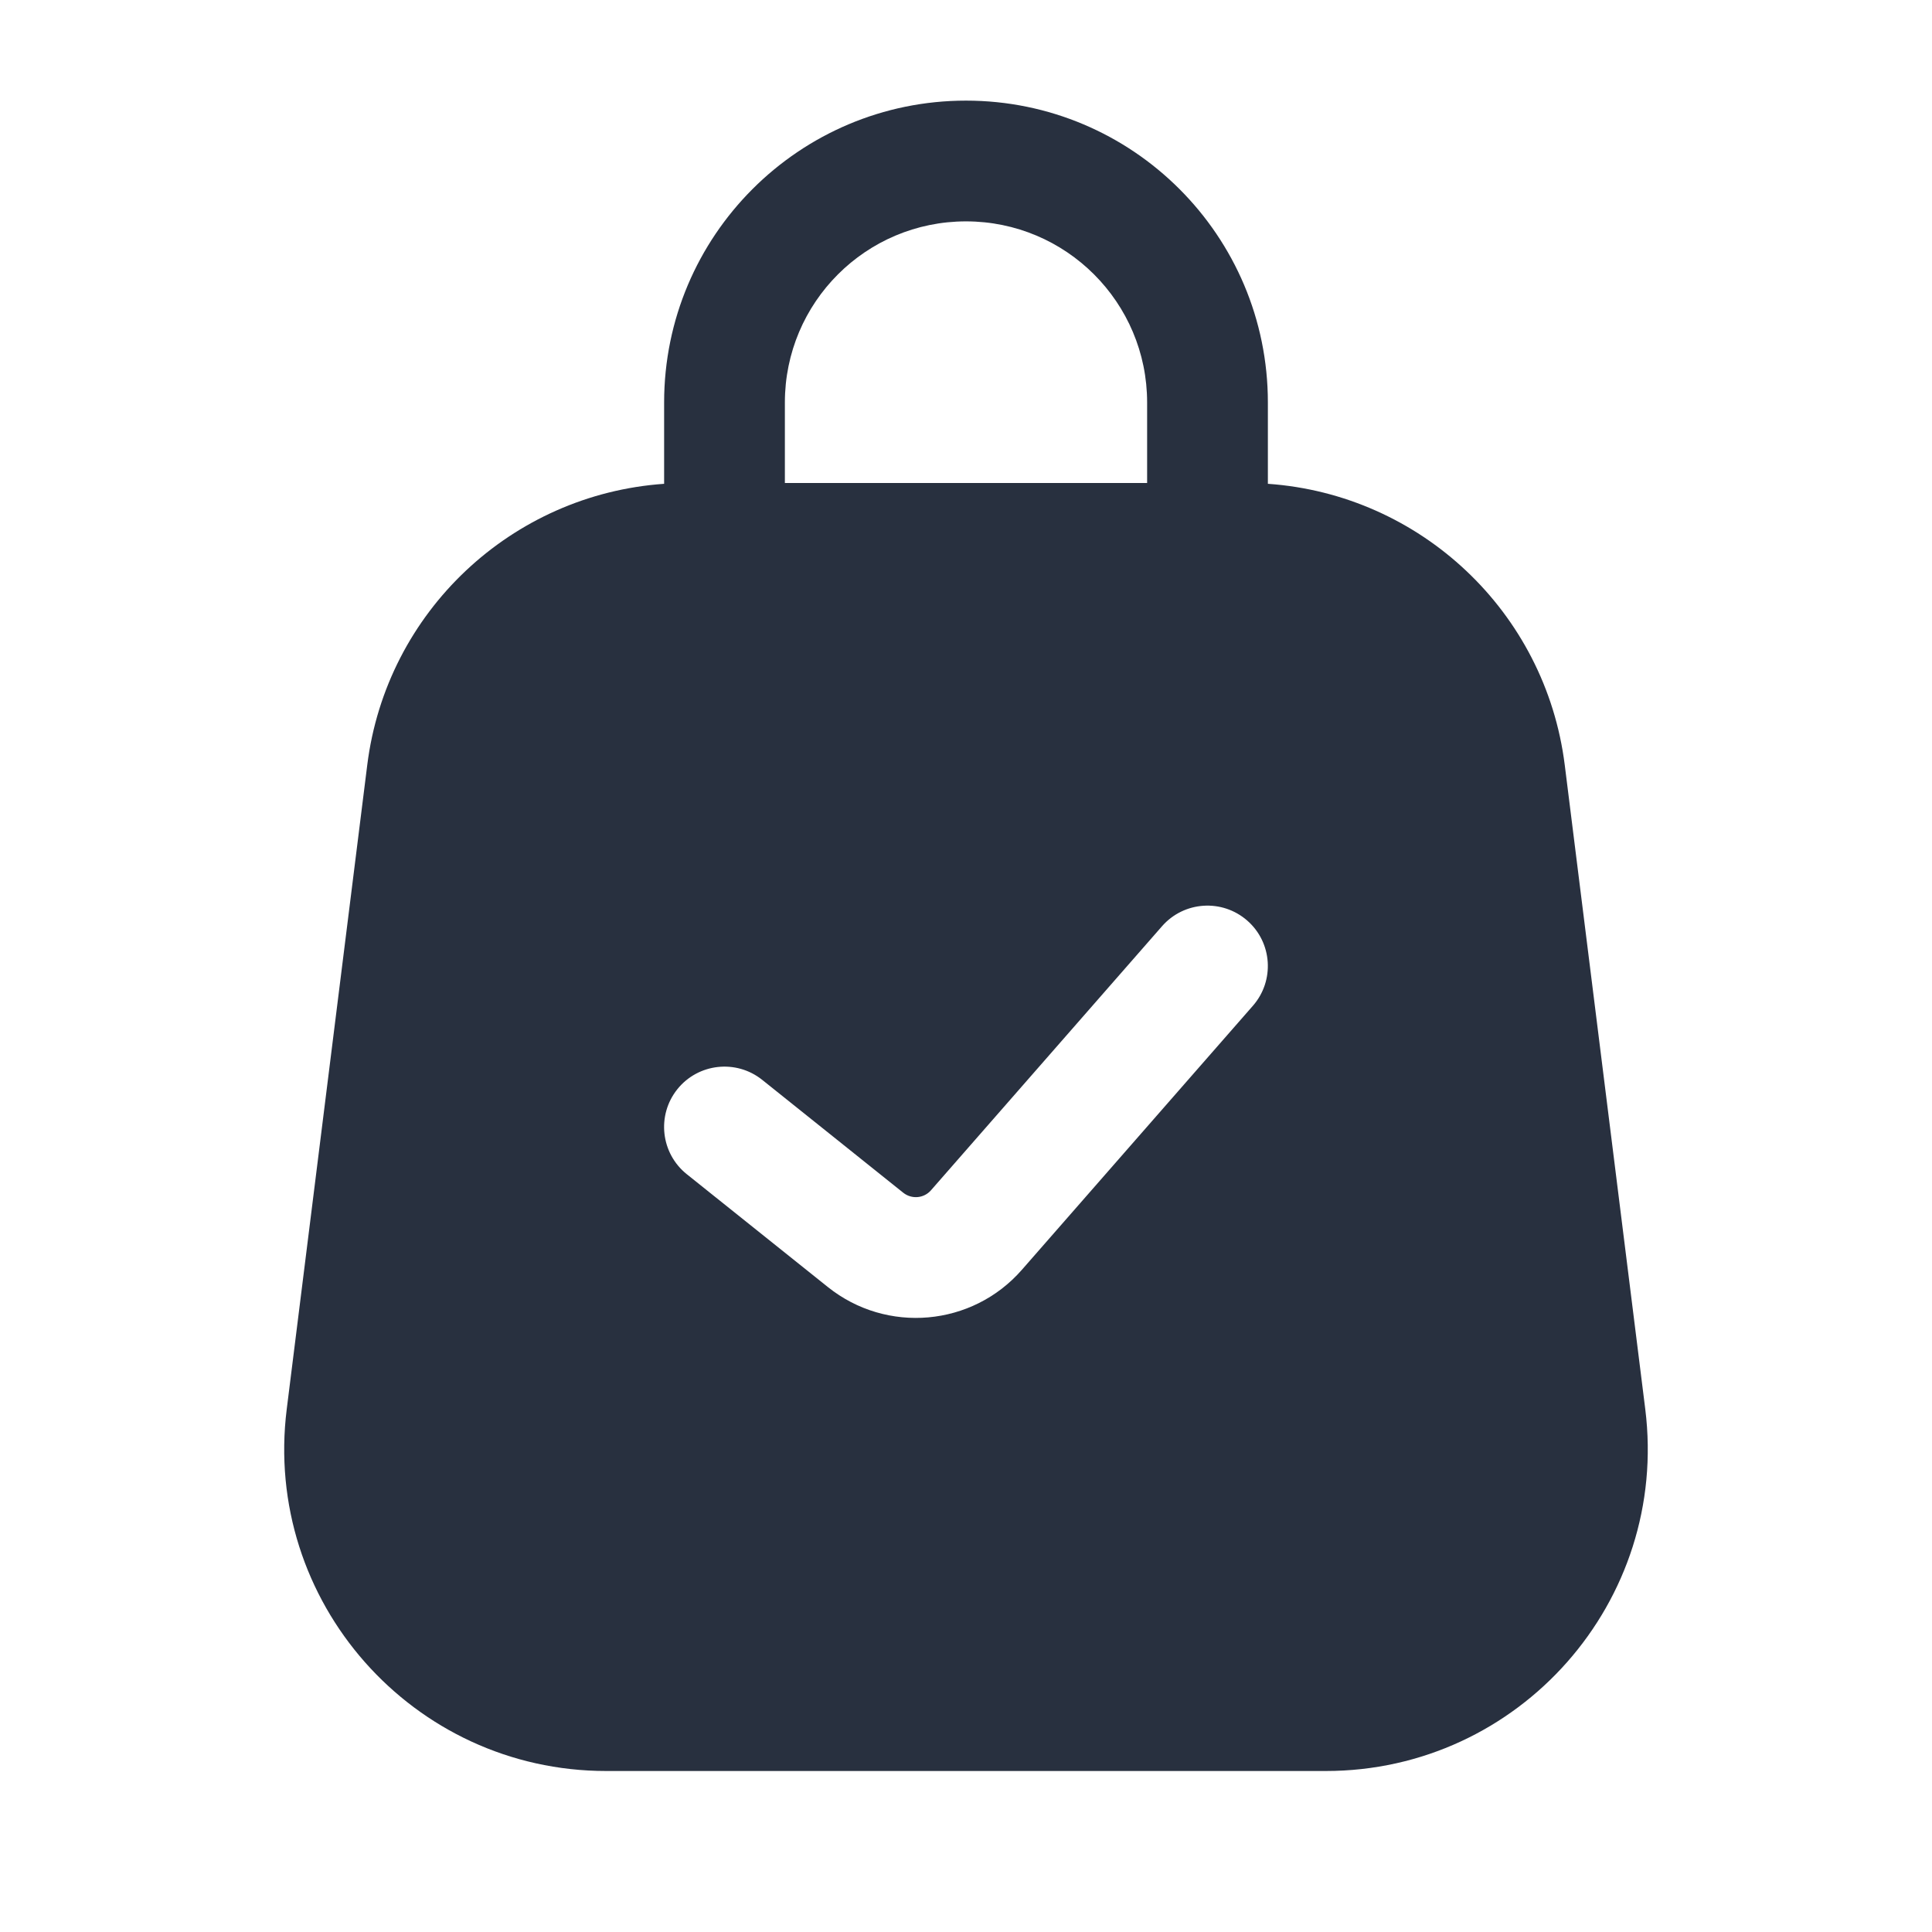 <svg width="24" height="24" viewBox="0 0 24 24" fill="none" xmlns="http://www.w3.org/2000/svg">
<path fill-rule="evenodd" clip-rule="evenodd" d="M8.25 5C8.25 2.929 9.929 1.25 12 1.25C14.071 1.25 15.75 2.929 15.75 5V6.01C17.642 6.142 19.199 7.596 19.438 9.504L20.438 17.504C20.736 19.891 18.875 22 16.469 22H7.531C5.125 22 3.263 19.891 3.562 17.504L4.562 9.504C4.8 7.596 6.357 6.142 8.25 6.01V5ZM14.25 5V6H9.75V5C9.75 3.757 10.757 2.75 12 2.75C13.242 2.75 14.25 3.757 14.25 5ZM15.564 12.494C15.837 12.182 15.805 11.708 15.494 11.436C15.182 11.163 14.708 11.194 14.435 11.506L11.565 14.786C11.477 14.887 11.326 14.9 11.221 14.817L9.468 13.414C9.145 13.156 8.673 13.208 8.414 13.531C8.155 13.855 8.208 14.327 8.531 14.586L10.284 15.988C11.015 16.573 12.078 16.479 12.694 15.774L15.564 12.494Z" fill="#28303F"/>
</svg>
